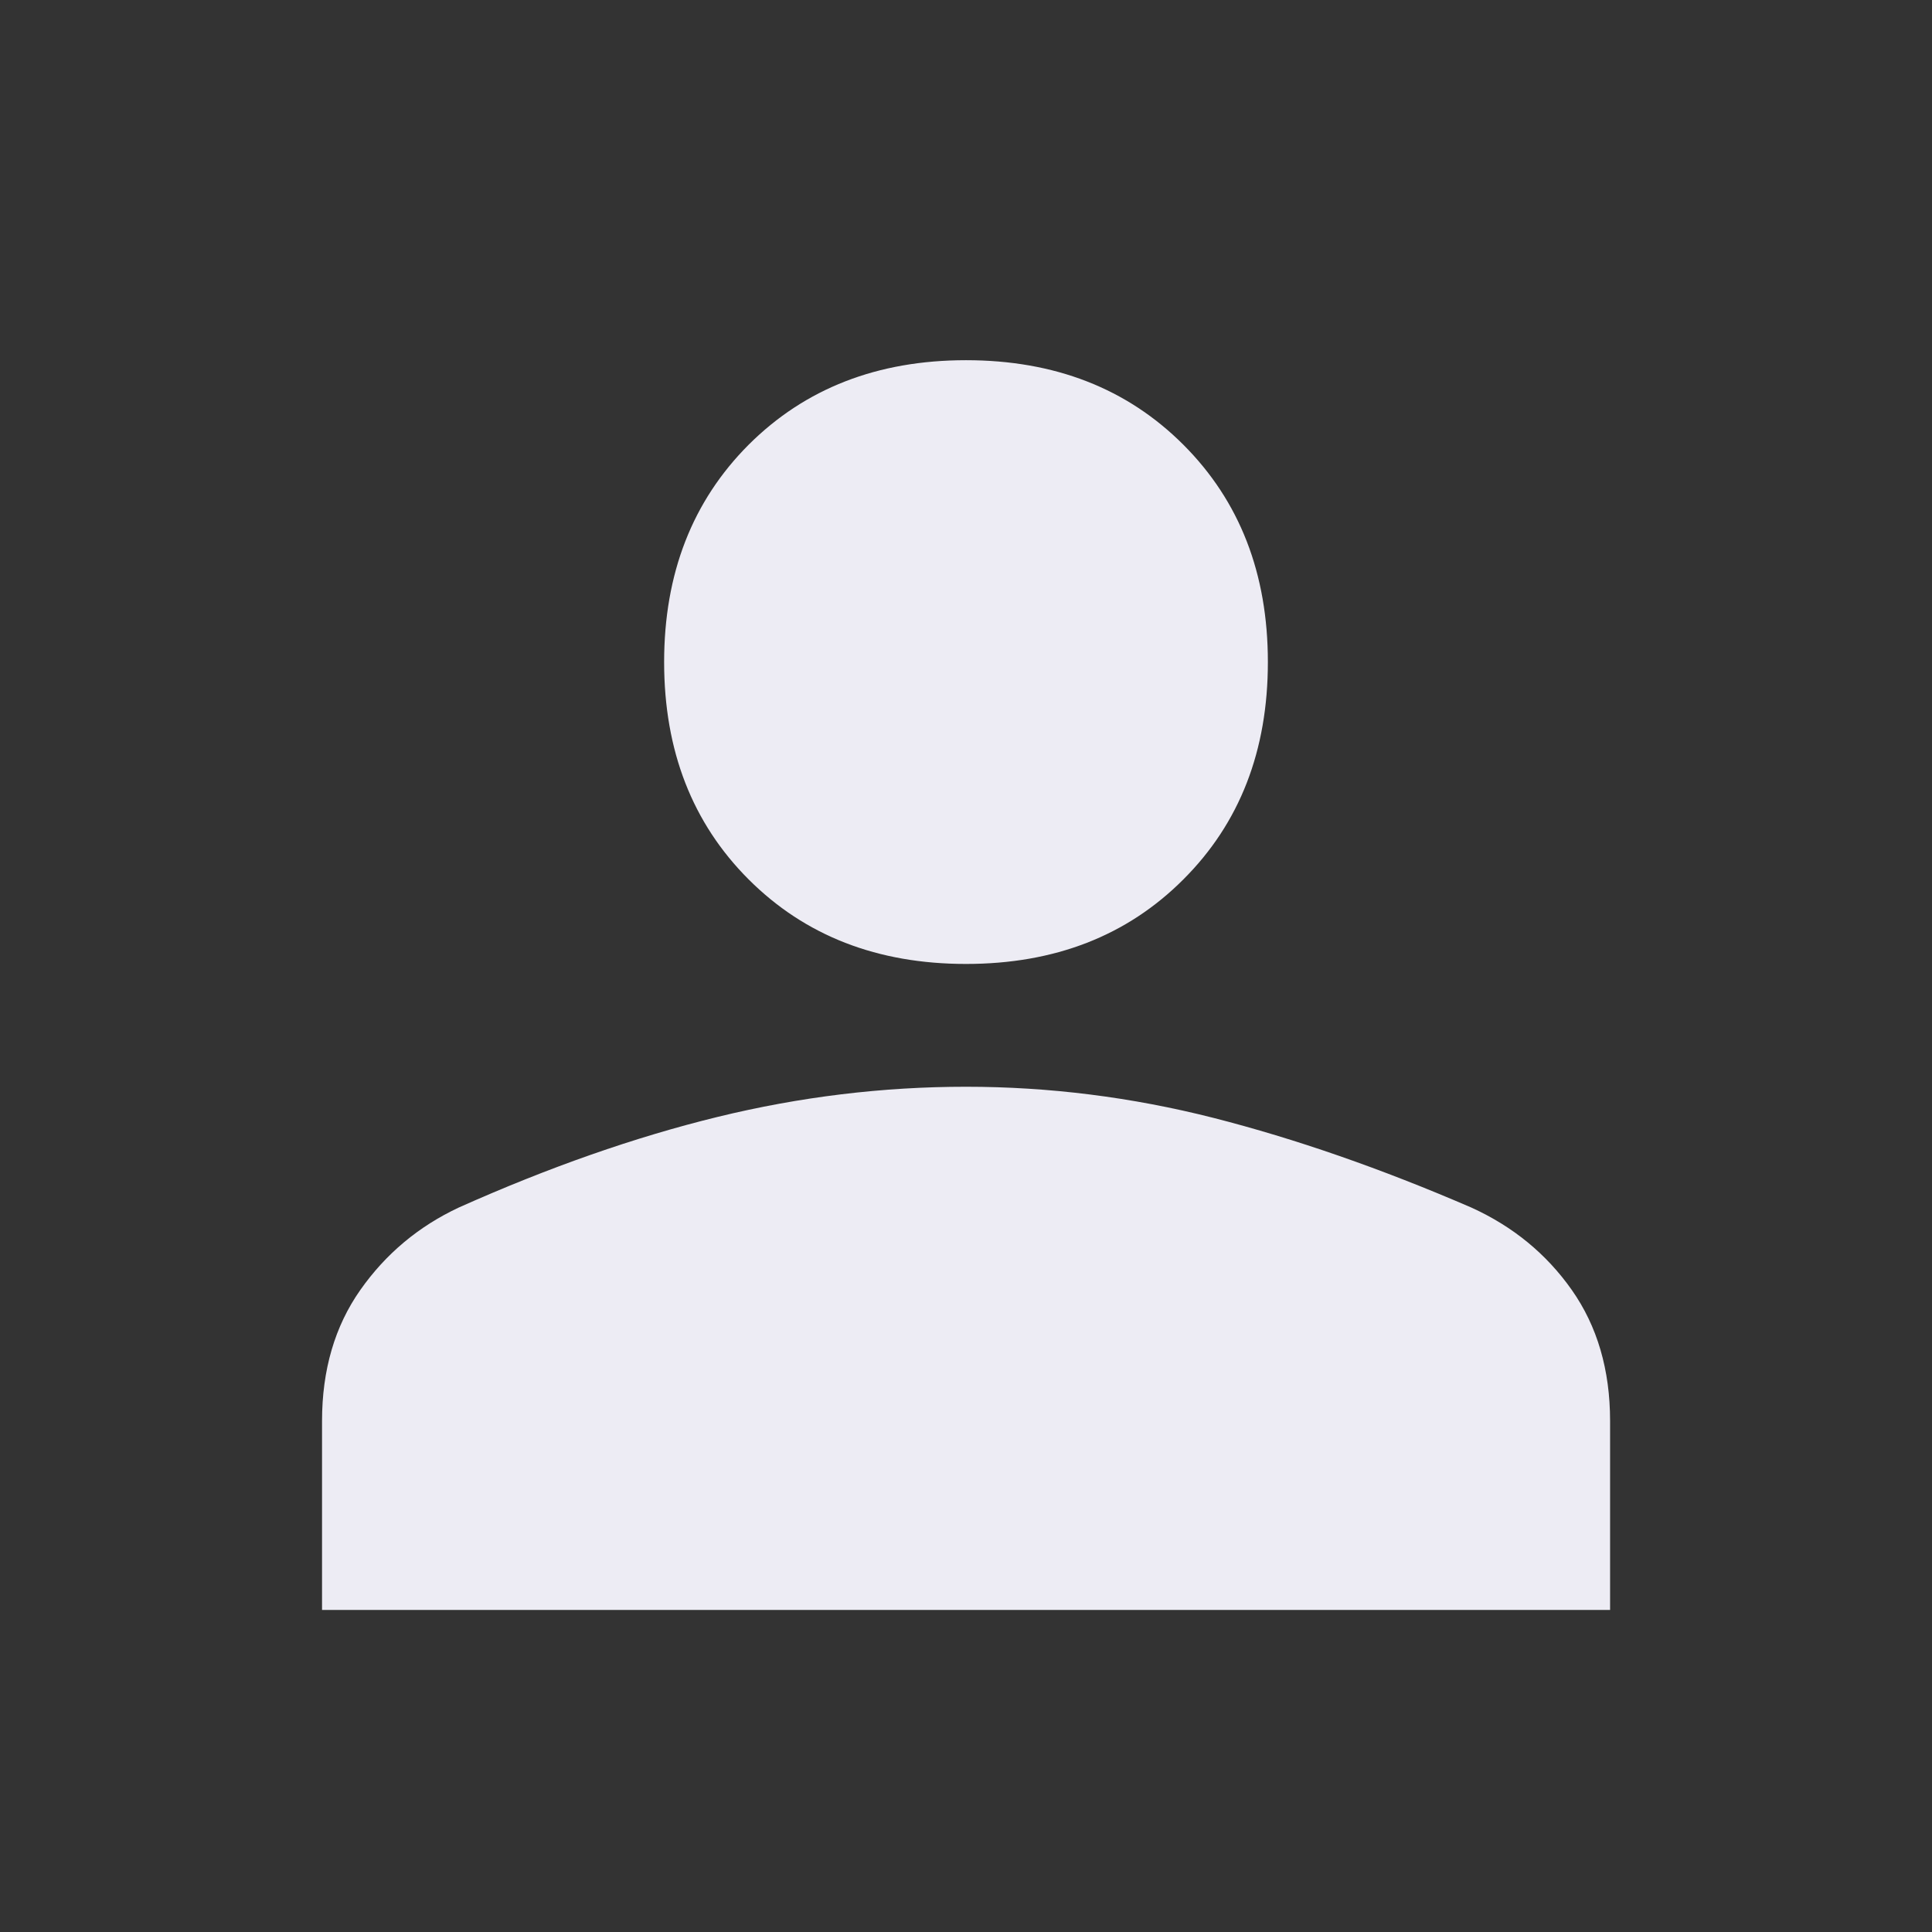 <svg width="16" height="16" viewBox="0 0 16 16" fill="none" xmlns="http://www.w3.org/2000/svg">
<rect x="0" y="0" width="16" height="16" fill="#333333" stroke="none"/>
<path d="M8 7.983C7.267 7.983 6.667 7.75 6.2 7.283C5.734 6.817 5.5 6.217 5.5 5.483C5.5 4.75 5.734 4.15 6.2 3.683C6.667 3.217 7.267 2.983 8 2.983C8.734 2.983 9.334 3.217 9.8 3.683C10.267 4.15 10.5 4.75 10.5 5.483C10.5 6.217 10.267 6.817 9.8 7.283C9.334 7.75 8.734 7.983 8 7.983ZM2.667 13.333V11.767C2.667 11.345 2.773 10.983 2.984 10.683C3.195 10.383 3.467 10.156 3.8 10C4.545 9.667 5.259 9.417 5.942 9.25C6.625 9.083 7.311 9 8 9C8.689 9 9.373 9.086 10.05 9.258C10.728 9.431 11.439 9.678 12.184 10C12.528 10.156 12.806 10.383 13.017 10.683C13.228 10.983 13.334 11.345 13.334 11.767V13.333H2.667Z" fill="#EDECF4"/>
</svg>
